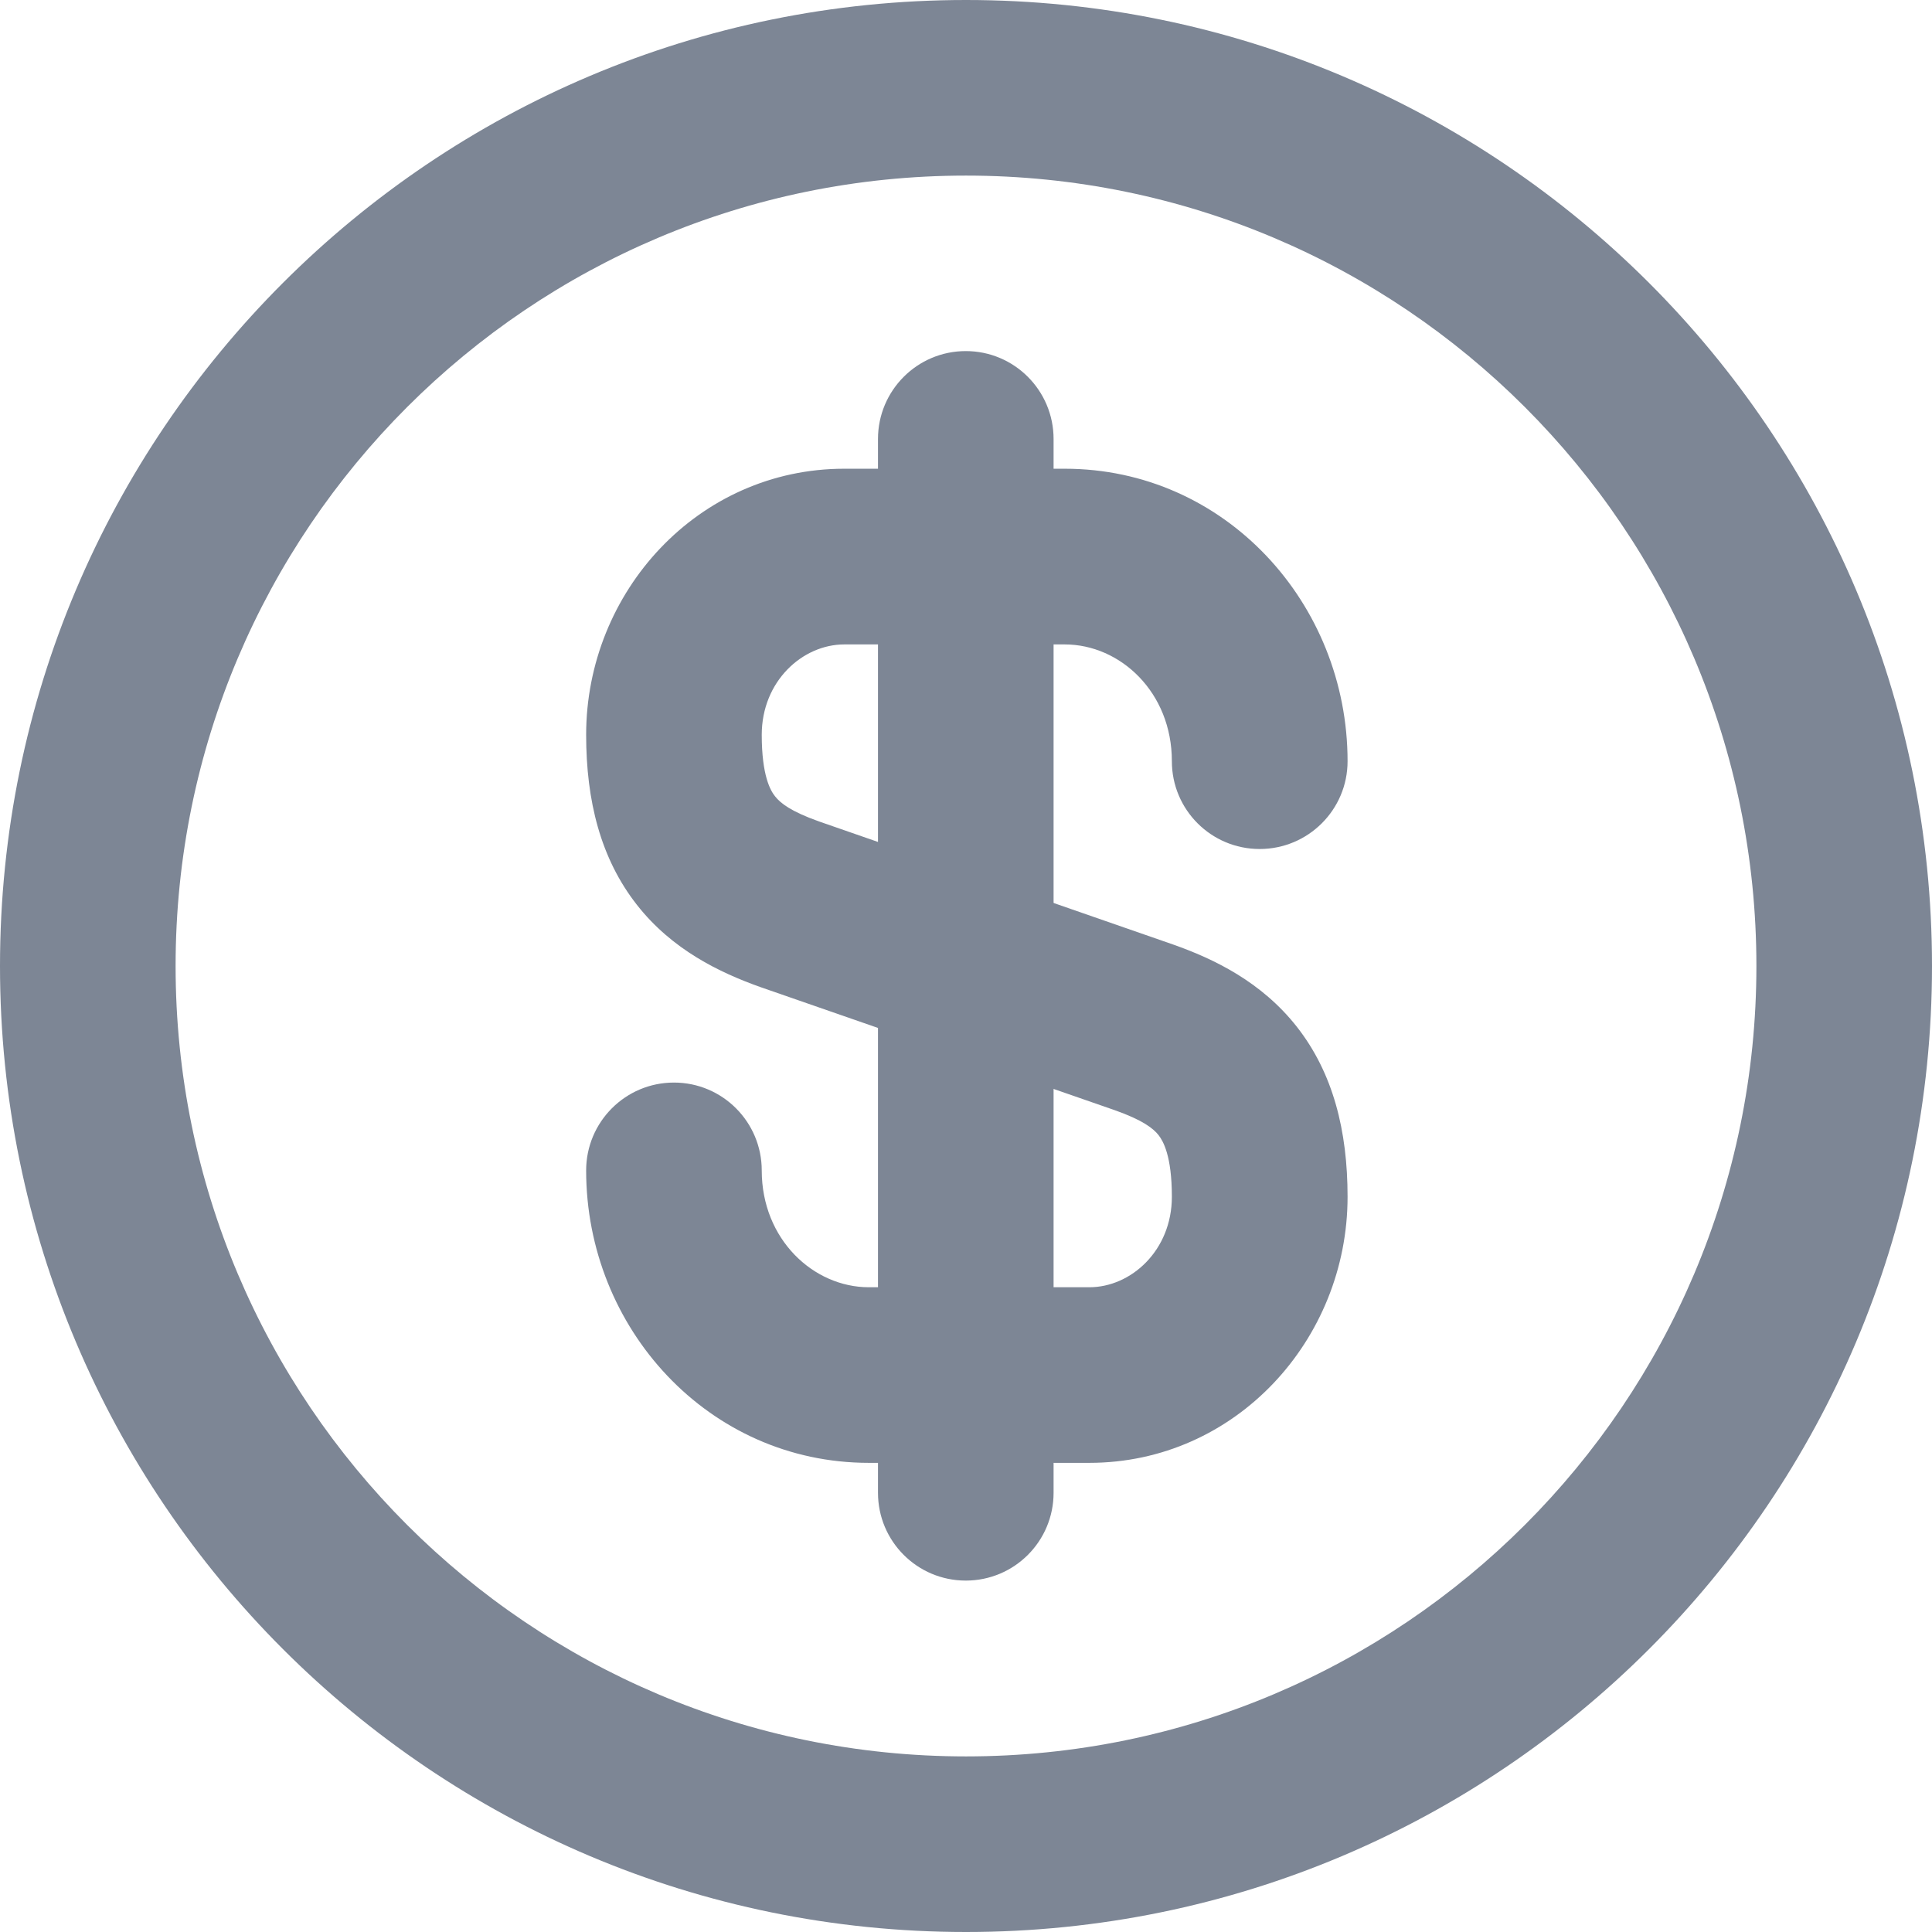 <svg width="18" height="18" viewBox="0 0 18 18" fill="none" xmlns="http://www.w3.org/2000/svg">
<path fill-rule="evenodd" clip-rule="evenodd" d="M7.866 6.004C7.477 6.004 7.097 6.347 7.097 6.846C7.097 7.228 7.179 7.367 7.221 7.419C7.27 7.482 7.368 7.56 7.63 7.653L10.93 8.8C11.312 8.935 11.753 9.147 12.083 9.567C12.42 9.997 12.555 10.534 12.555 11.15C12.555 12.483 11.511 13.629 10.149 13.629H8.095C6.6 13.629 5.461 12.374 5.461 10.905C5.461 10.453 5.827 10.086 6.279 10.086C6.731 10.086 7.097 10.453 7.097 10.905C7.097 11.546 7.578 11.993 8.095 11.993H10.149C10.538 11.993 10.918 11.65 10.918 11.15C10.918 10.768 10.836 10.63 10.795 10.577C10.746 10.514 10.648 10.436 10.385 10.343L7.086 9.197C6.704 9.061 6.262 8.849 5.933 8.429C5.596 7.999 5.461 7.462 5.461 6.846C5.461 5.513 6.505 4.367 7.866 4.367H9.92C11.415 4.367 12.555 5.622 12.555 7.092C12.555 7.544 12.188 7.91 11.736 7.91C11.284 7.91 10.918 7.544 10.918 7.092C10.918 6.45 10.438 6.004 9.92 6.004H7.866Z" fill="#7D8695"/>
<path fill-rule="evenodd" clip-rule="evenodd" d="M8.998 3.271C9.45 3.271 9.816 3.638 9.816 4.09V13.908C9.816 14.36 9.45 14.726 8.998 14.726C8.546 14.726 8.18 14.36 8.18 13.908V4.09C8.18 3.638 8.546 3.271 8.998 3.271Z" fill="#7D8695"/>
<path fill-rule="evenodd" clip-rule="evenodd" d="M9 1.636C4.933 1.636 1.636 4.933 1.636 9C1.636 13.067 4.933 16.364 9 16.364C13.067 16.364 16.364 13.067 16.364 9C16.364 4.933 13.067 1.636 9 1.636ZM0 9C0 4.029 4.029 0 9 0C13.971 0 18 4.029 18 9C18 13.971 13.971 18 9 18C4.029 18 0 13.971 0 9Z" fill="#7D8695"/>
</svg>
